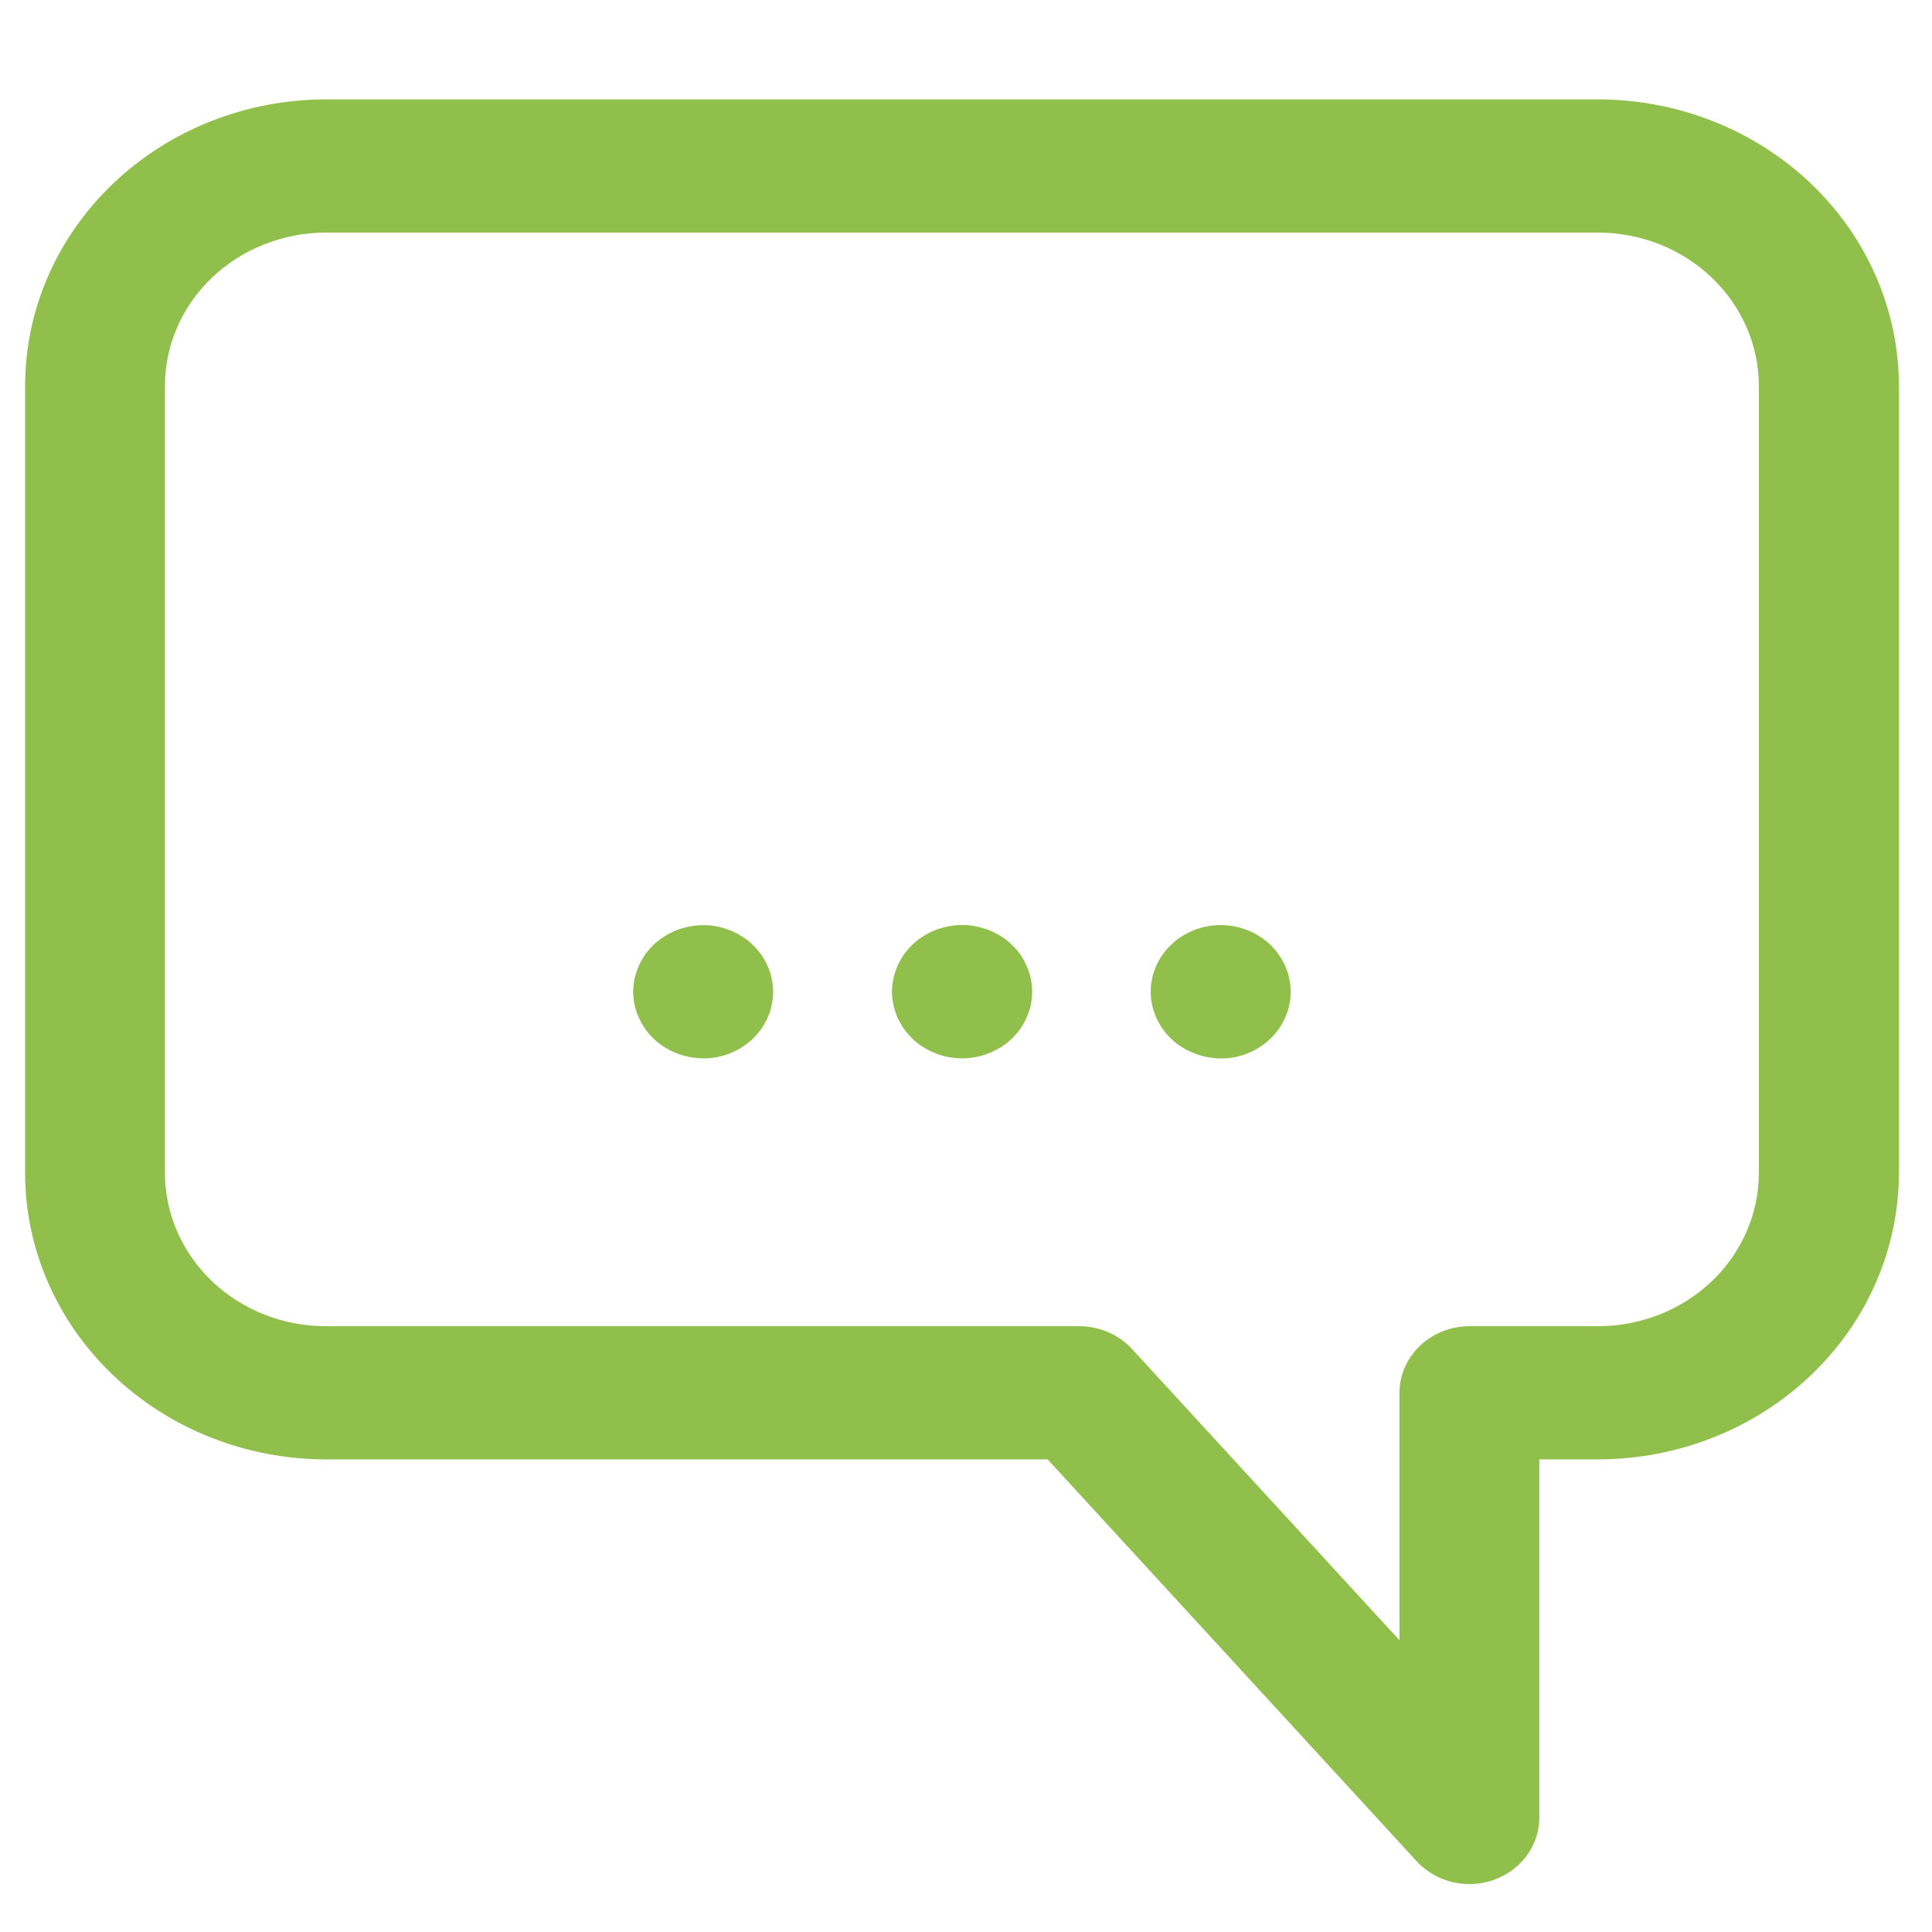 <svg width="16" height="16" viewBox="0 0 16 16" fill="none" xmlns="http://www.w3.org/2000/svg">
<path d="M12.169 15.603C12.087 15.603 12.005 15.586 11.93 15.554C11.855 15.521 11.788 15.474 11.733 15.415L8.676 12.086H2.698C2.037 12.085 1.405 11.835 0.938 11.39C0.471 10.946 0.208 10.343 0.208 9.714V3.195C0.208 2.566 0.471 1.964 0.938 1.519C1.405 1.074 2.037 0.824 2.698 0.823H13.236C13.896 0.824 14.529 1.074 14.996 1.519C15.463 1.964 15.725 2.566 15.726 3.195V9.714C15.725 10.343 15.463 10.946 14.996 11.39C14.529 11.835 13.896 12.085 13.236 12.086H12.748V15.051C12.748 15.198 12.687 15.338 12.579 15.441C12.47 15.545 12.323 15.603 12.169 15.603ZM2.698 1.926C2.345 1.927 2.006 2.061 1.756 2.299C1.507 2.536 1.366 2.859 1.366 3.195V9.714C1.366 10.051 1.507 10.373 1.756 10.611C2.006 10.849 2.345 10.983 2.698 10.983H8.938C9.021 10.983 9.102 11 9.177 11.032C9.253 11.065 9.32 11.112 9.374 11.171L11.59 13.584V11.534C11.59 11.388 11.651 11.248 11.76 11.145C11.868 11.041 12.016 10.983 12.169 10.983H13.234C13.588 10.983 13.926 10.849 14.176 10.611C14.425 10.373 14.566 10.051 14.566 9.714V3.195C14.566 2.859 14.425 2.537 14.176 2.299C13.927 2.061 13.589 1.927 13.236 1.926H2.698Z" fill="#91BF4B"/>
<path d="M5.824 8.765C5.671 8.764 5.523 8.706 5.414 8.603C5.401 8.59 5.388 8.577 5.375 8.563C5.363 8.549 5.352 8.534 5.342 8.519C5.331 8.505 5.322 8.489 5.313 8.473C5.304 8.457 5.296 8.441 5.289 8.424C5.281 8.408 5.275 8.39 5.269 8.373C5.263 8.357 5.259 8.337 5.255 8.321C5.251 8.305 5.249 8.284 5.247 8.268C5.245 8.25 5.244 8.231 5.244 8.213C5.244 8.195 5.245 8.177 5.247 8.159C5.249 8.141 5.252 8.122 5.255 8.105C5.259 8.089 5.264 8.069 5.269 8.053C5.275 8.038 5.281 8.019 5.289 8.002C5.296 7.986 5.304 7.969 5.313 7.954C5.322 7.938 5.331 7.922 5.342 7.907C5.352 7.892 5.363 7.878 5.375 7.864C5.387 7.85 5.4 7.836 5.414 7.823C5.475 7.766 5.548 7.722 5.629 7.694C5.709 7.667 5.795 7.657 5.88 7.664C5.899 7.666 5.919 7.669 5.937 7.672C5.954 7.676 5.975 7.68 5.992 7.686C6.008 7.691 6.028 7.697 6.045 7.704C6.063 7.711 6.08 7.719 6.096 7.727C6.113 7.736 6.129 7.745 6.145 7.755C6.161 7.765 6.176 7.775 6.191 7.787C6.205 7.798 6.22 7.811 6.233 7.824C6.246 7.836 6.259 7.85 6.271 7.864C6.284 7.878 6.295 7.893 6.305 7.907C6.315 7.922 6.325 7.938 6.334 7.954C6.343 7.97 6.351 7.986 6.358 8.003C6.366 8.019 6.372 8.036 6.378 8.054C6.383 8.071 6.388 8.088 6.391 8.106C6.395 8.123 6.398 8.143 6.4 8.16C6.402 8.176 6.403 8.196 6.403 8.214C6.403 8.231 6.403 8.25 6.4 8.268C6.397 8.286 6.395 8.305 6.391 8.321C6.388 8.338 6.383 8.358 6.378 8.374C6.372 8.39 6.366 8.408 6.358 8.425C6.351 8.441 6.343 8.458 6.334 8.473C6.325 8.489 6.315 8.505 6.305 8.52C6.295 8.535 6.283 8.549 6.271 8.563C6.26 8.577 6.246 8.591 6.233 8.604C6.219 8.617 6.205 8.629 6.191 8.64C6.176 8.652 6.161 8.662 6.145 8.672C6.13 8.682 6.113 8.692 6.096 8.7C6.08 8.708 6.063 8.716 6.045 8.723C6.028 8.73 6.01 8.736 5.992 8.742C5.973 8.747 5.955 8.751 5.937 8.755C5.918 8.758 5.898 8.761 5.88 8.763C5.863 8.765 5.843 8.765 5.824 8.765Z" fill="#91BF4B"/>
<path d="M10.109 8.765C10.09 8.765 10.071 8.765 10.053 8.762C10.034 8.76 10.014 8.757 9.996 8.754C9.978 8.751 9.958 8.746 9.941 8.741C9.924 8.736 9.905 8.729 9.888 8.722C9.87 8.715 9.853 8.708 9.837 8.699C9.82 8.691 9.803 8.682 9.788 8.672C9.772 8.662 9.757 8.651 9.742 8.64C9.727 8.628 9.713 8.616 9.7 8.603C9.686 8.59 9.673 8.576 9.661 8.563C9.649 8.549 9.638 8.534 9.627 8.519C9.617 8.504 9.607 8.488 9.598 8.472C9.589 8.457 9.581 8.44 9.574 8.424C9.567 8.407 9.561 8.39 9.555 8.373C9.549 8.356 9.545 8.336 9.541 8.321C9.537 8.305 9.534 8.284 9.532 8.267C9.531 8.251 9.53 8.231 9.53 8.213C9.53 8.195 9.53 8.176 9.532 8.158C9.535 8.141 9.538 8.122 9.541 8.105C9.544 8.089 9.549 8.068 9.555 8.053C9.56 8.037 9.567 8.018 9.574 8.002C9.582 7.985 9.59 7.969 9.598 7.953C9.607 7.937 9.617 7.922 9.627 7.907C9.638 7.892 9.649 7.877 9.661 7.863C9.673 7.849 9.686 7.836 9.7 7.823C9.713 7.81 9.727 7.798 9.742 7.786C9.757 7.774 9.772 7.764 9.788 7.754C9.803 7.744 9.82 7.735 9.837 7.726C9.853 7.718 9.87 7.71 9.888 7.703C9.905 7.696 9.923 7.69 9.941 7.685C9.959 7.679 9.98 7.675 9.996 7.672C10.013 7.668 10.035 7.665 10.053 7.664C10.09 7.66 10.129 7.66 10.166 7.664C10.185 7.665 10.205 7.668 10.222 7.672C10.24 7.675 10.261 7.68 10.277 7.685C10.294 7.69 10.313 7.696 10.331 7.703C10.348 7.71 10.365 7.718 10.382 7.726C10.399 7.735 10.415 7.744 10.431 7.754C10.446 7.764 10.462 7.775 10.476 7.786C10.491 7.797 10.505 7.81 10.519 7.823C10.532 7.836 10.545 7.849 10.557 7.863C10.569 7.877 10.581 7.892 10.591 7.907C10.601 7.922 10.611 7.937 10.62 7.953C10.629 7.969 10.637 7.985 10.644 8.002C10.652 8.018 10.658 8.036 10.664 8.053C10.669 8.069 10.674 8.089 10.677 8.105C10.681 8.121 10.684 8.142 10.686 8.158C10.69 8.195 10.69 8.232 10.686 8.269C10.684 8.286 10.681 8.306 10.677 8.322C10.674 8.339 10.669 8.359 10.664 8.375C10.658 8.39 10.652 8.409 10.644 8.425C10.637 8.442 10.629 8.458 10.62 8.474C10.611 8.49 10.601 8.506 10.591 8.521C10.581 8.535 10.569 8.55 10.557 8.564C10.545 8.578 10.532 8.592 10.519 8.604C10.505 8.617 10.491 8.629 10.476 8.641C10.462 8.653 10.446 8.663 10.431 8.673C10.415 8.683 10.399 8.692 10.382 8.701C10.365 8.709 10.348 8.717 10.331 8.724C10.313 8.731 10.295 8.737 10.277 8.742C10.26 8.748 10.241 8.752 10.222 8.756C10.204 8.759 10.184 8.762 10.166 8.764C10.149 8.765 10.128 8.765 10.109 8.765Z" fill="#91BF4B"/>
<path d="M7.966 8.765C7.948 8.765 7.929 8.764 7.91 8.762C7.891 8.76 7.871 8.757 7.853 8.754C7.836 8.751 7.817 8.746 7.799 8.741C7.78 8.736 7.763 8.729 7.745 8.722C7.728 8.715 7.711 8.708 7.694 8.699C7.661 8.682 7.629 8.662 7.599 8.64C7.585 8.628 7.57 8.616 7.557 8.603C7.544 8.59 7.531 8.576 7.519 8.562C7.507 8.548 7.495 8.534 7.485 8.519C7.474 8.504 7.465 8.488 7.456 8.472C7.447 8.456 7.439 8.44 7.431 8.424C7.425 8.407 7.418 8.39 7.413 8.373C7.407 8.355 7.402 8.338 7.399 8.32C7.391 8.285 7.387 8.249 7.387 8.213C7.387 8.195 7.388 8.176 7.39 8.158C7.392 8.14 7.395 8.123 7.399 8.105C7.402 8.087 7.407 8.07 7.413 8.052C7.418 8.036 7.425 8.018 7.431 8.002C7.438 7.985 7.447 7.969 7.456 7.953C7.465 7.937 7.474 7.922 7.485 7.906C7.495 7.892 7.507 7.877 7.519 7.863C7.531 7.849 7.544 7.835 7.557 7.823C7.57 7.81 7.585 7.798 7.599 7.786C7.629 7.763 7.661 7.743 7.694 7.726C7.711 7.718 7.728 7.71 7.745 7.703C7.763 7.696 7.78 7.69 7.799 7.685C7.817 7.679 7.835 7.675 7.853 7.672C7.872 7.668 7.892 7.665 7.91 7.663C7.948 7.66 7.987 7.66 8.026 7.663C8.044 7.665 8.064 7.668 8.082 7.672C8.099 7.675 8.12 7.68 8.137 7.685C8.153 7.69 8.173 7.696 8.19 7.703C8.207 7.71 8.225 7.718 8.241 7.726C8.258 7.735 8.274 7.744 8.29 7.754C8.306 7.764 8.321 7.774 8.336 7.786C8.351 7.797 8.365 7.81 8.378 7.823C8.392 7.835 8.404 7.849 8.417 7.863C8.429 7.877 8.44 7.892 8.451 7.906C8.461 7.922 8.471 7.937 8.48 7.953C8.488 7.969 8.496 7.985 8.503 8.002C8.511 8.018 8.517 8.035 8.523 8.052C8.528 8.07 8.533 8.089 8.537 8.105C8.54 8.123 8.543 8.14 8.545 8.158C8.547 8.176 8.548 8.195 8.548 8.213C8.548 8.249 8.544 8.285 8.537 8.32C8.533 8.338 8.528 8.357 8.523 8.373C8.517 8.39 8.511 8.407 8.503 8.424C8.496 8.44 8.488 8.457 8.48 8.472C8.471 8.488 8.461 8.504 8.451 8.519C8.44 8.534 8.429 8.548 8.417 8.562C8.404 8.576 8.392 8.59 8.378 8.603C8.365 8.615 8.351 8.628 8.336 8.64C8.321 8.651 8.306 8.662 8.29 8.672C8.274 8.681 8.258 8.691 8.241 8.699C8.225 8.708 8.207 8.715 8.19 8.722C8.173 8.729 8.155 8.735 8.137 8.741C8.119 8.746 8.1 8.75 8.082 8.754C8.063 8.758 8.043 8.76 8.026 8.762C8.006 8.764 7.986 8.765 7.966 8.765Z" fill="#91BF4B"/>
</svg>
